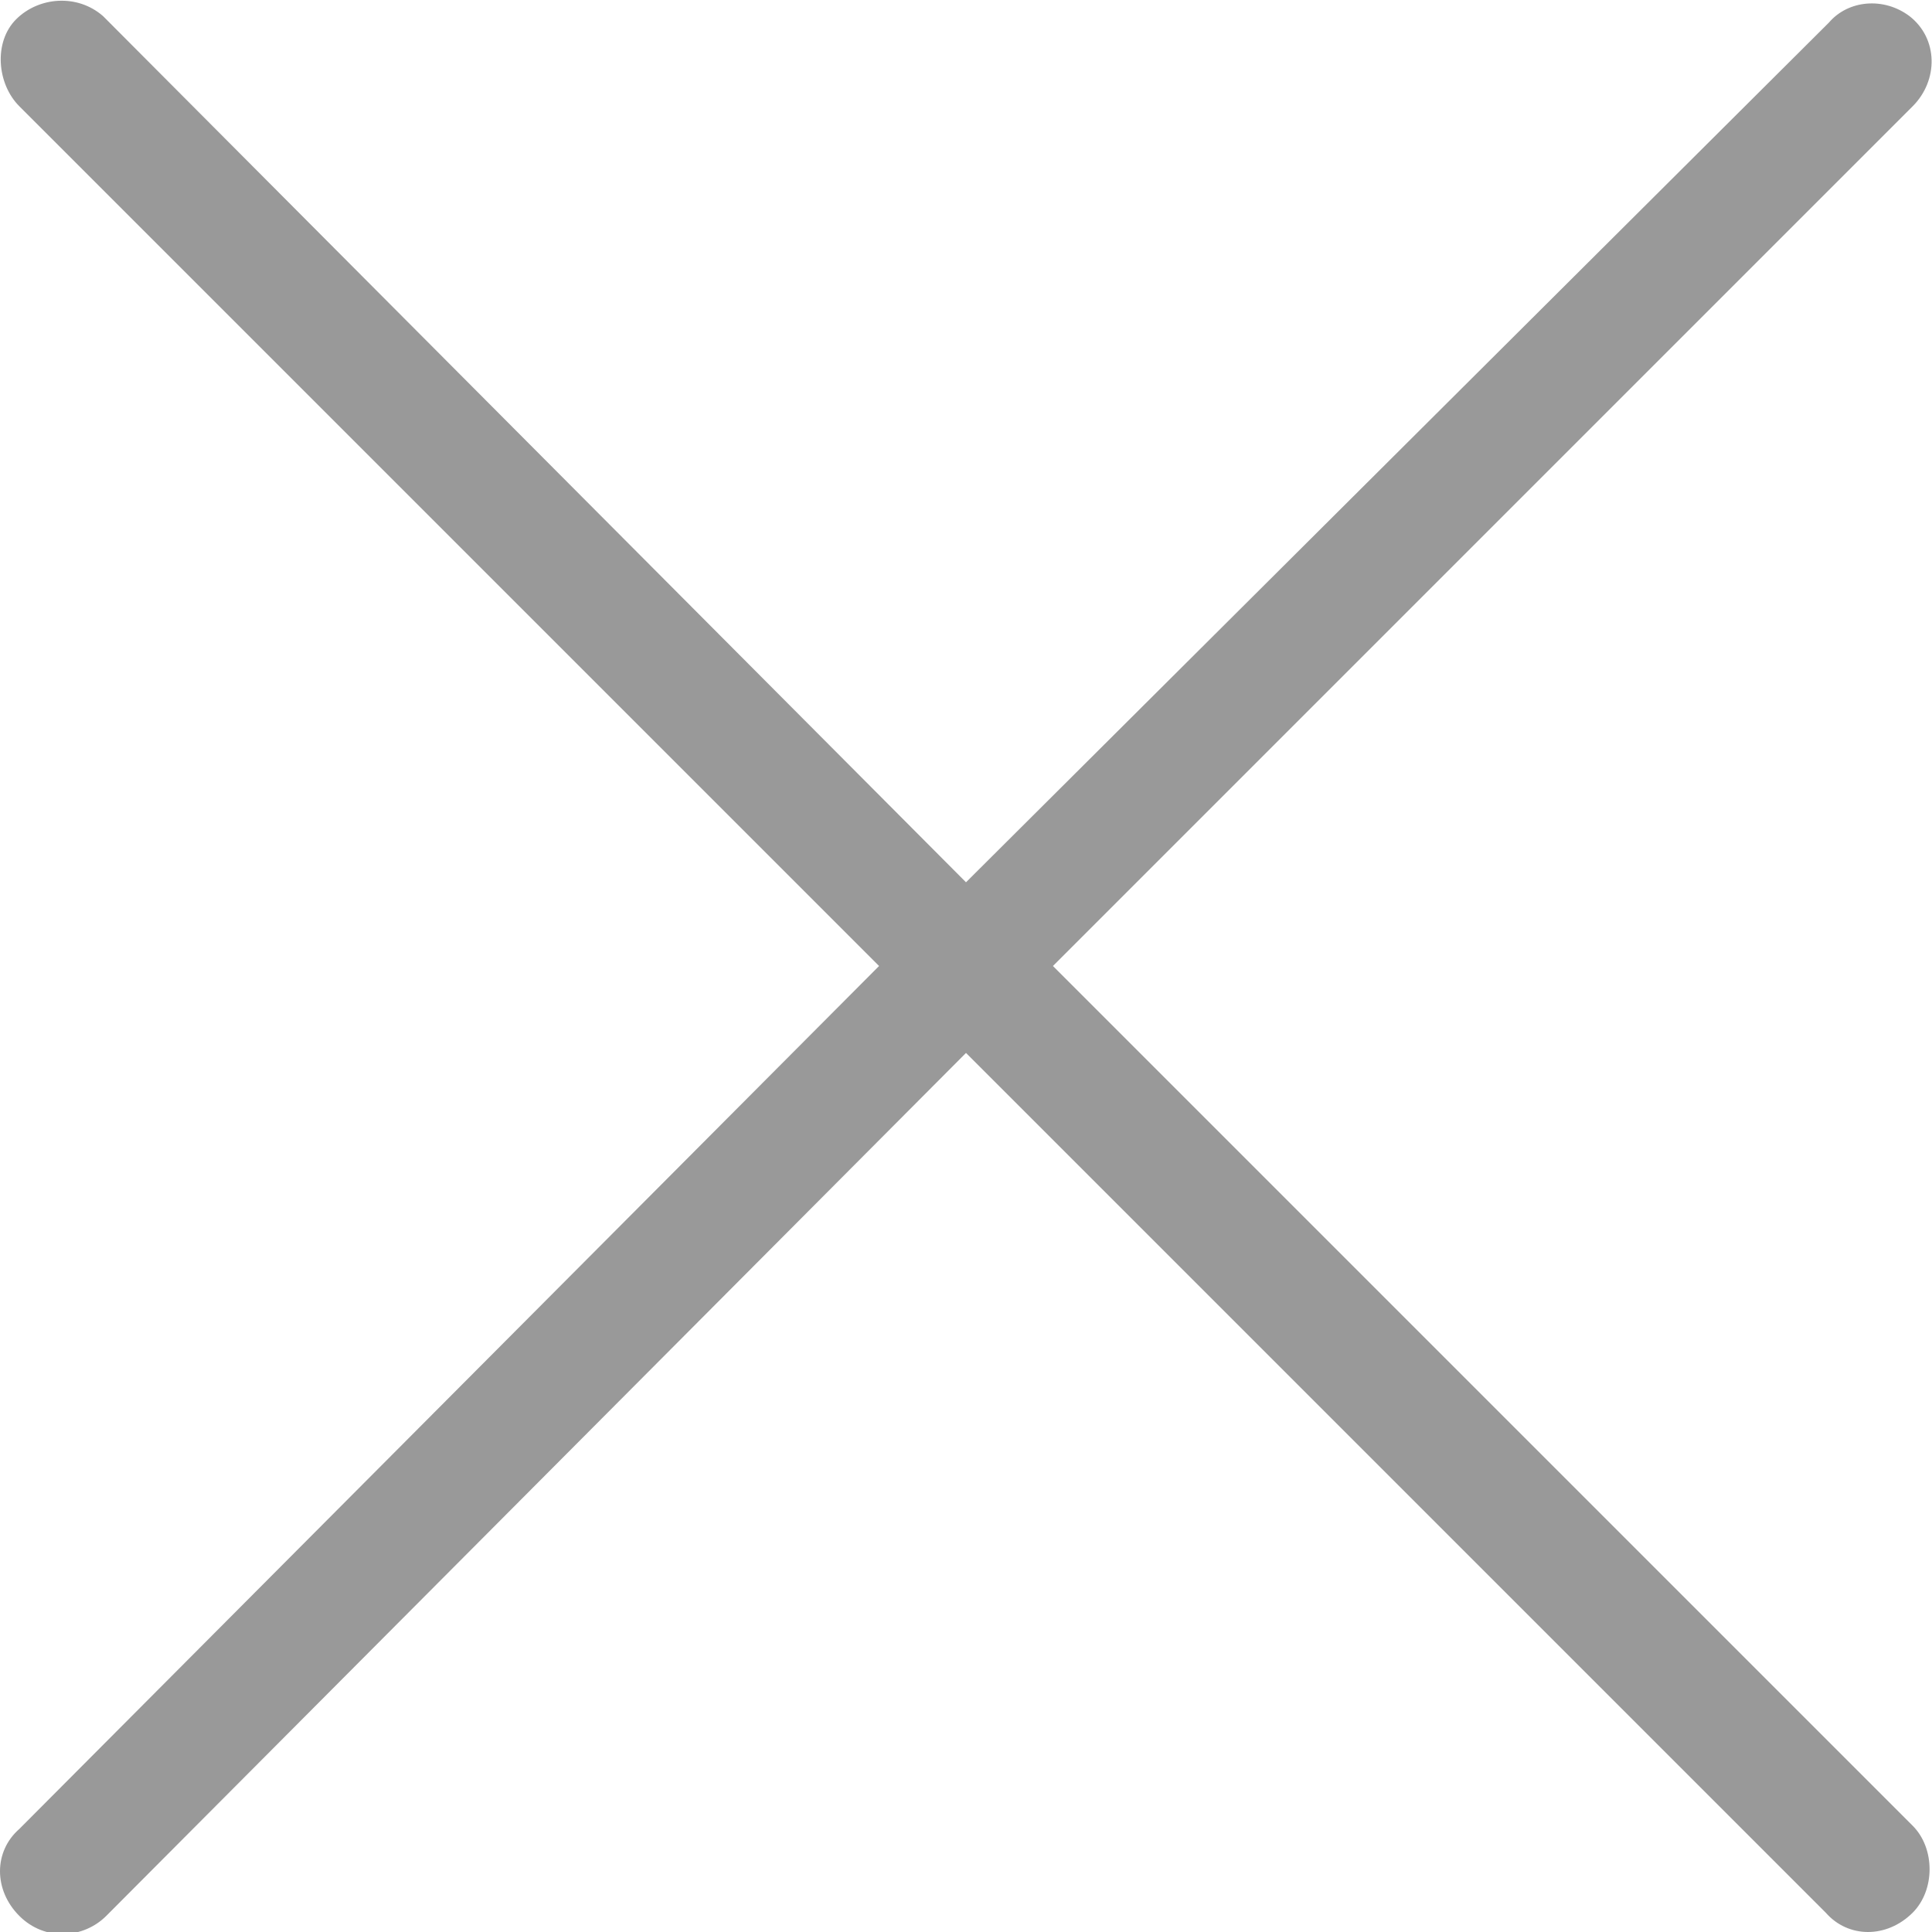 <?xml version="1.0" encoding="utf-8"?>
<!-- Generator: Adobe Illustrator 20.1.0, SVG Export Plug-In . SVG Version: 6.00 Build 0)  -->
<svg version="1.1" id="Layer_1" xmlns="http://www.w3.org/2000/svg" xmlns:xlink="http://www.w3.org/1999/xlink" x="0px" y="0px"
	 viewBox="0 0 60 60" style="enable-background:new 0 0 60 60;" xml:space="preserve">
<style type="text/css">
	.st0{fill:#999999;}
</style>
<path class="st0" d="M59.3,0.5L59.3,0.5c-0.8-0.6-1.9-0.5-2.5,0.2L30,27.4L3.3,0.6c0,0-0.1-0.1-0.1-0.1c-0.8-0.7-2-0.6-2.7,0.1
	s-0.6,2,0.1,2.7L27.3,30L0.6,56.8c-0.8,0.7-0.8,1.9,0,2.7s2,0.7,2.7,0L30,32.7l26.7,26.7c0.7,0.8,1.9,0.8,2.7,0c0.7-0.7,0.7-2,0-2.7
	L32.7,30L59.4,3.3C60.2,2.5,60.2,1.2,59.3,0.5z"/>
</svg>
